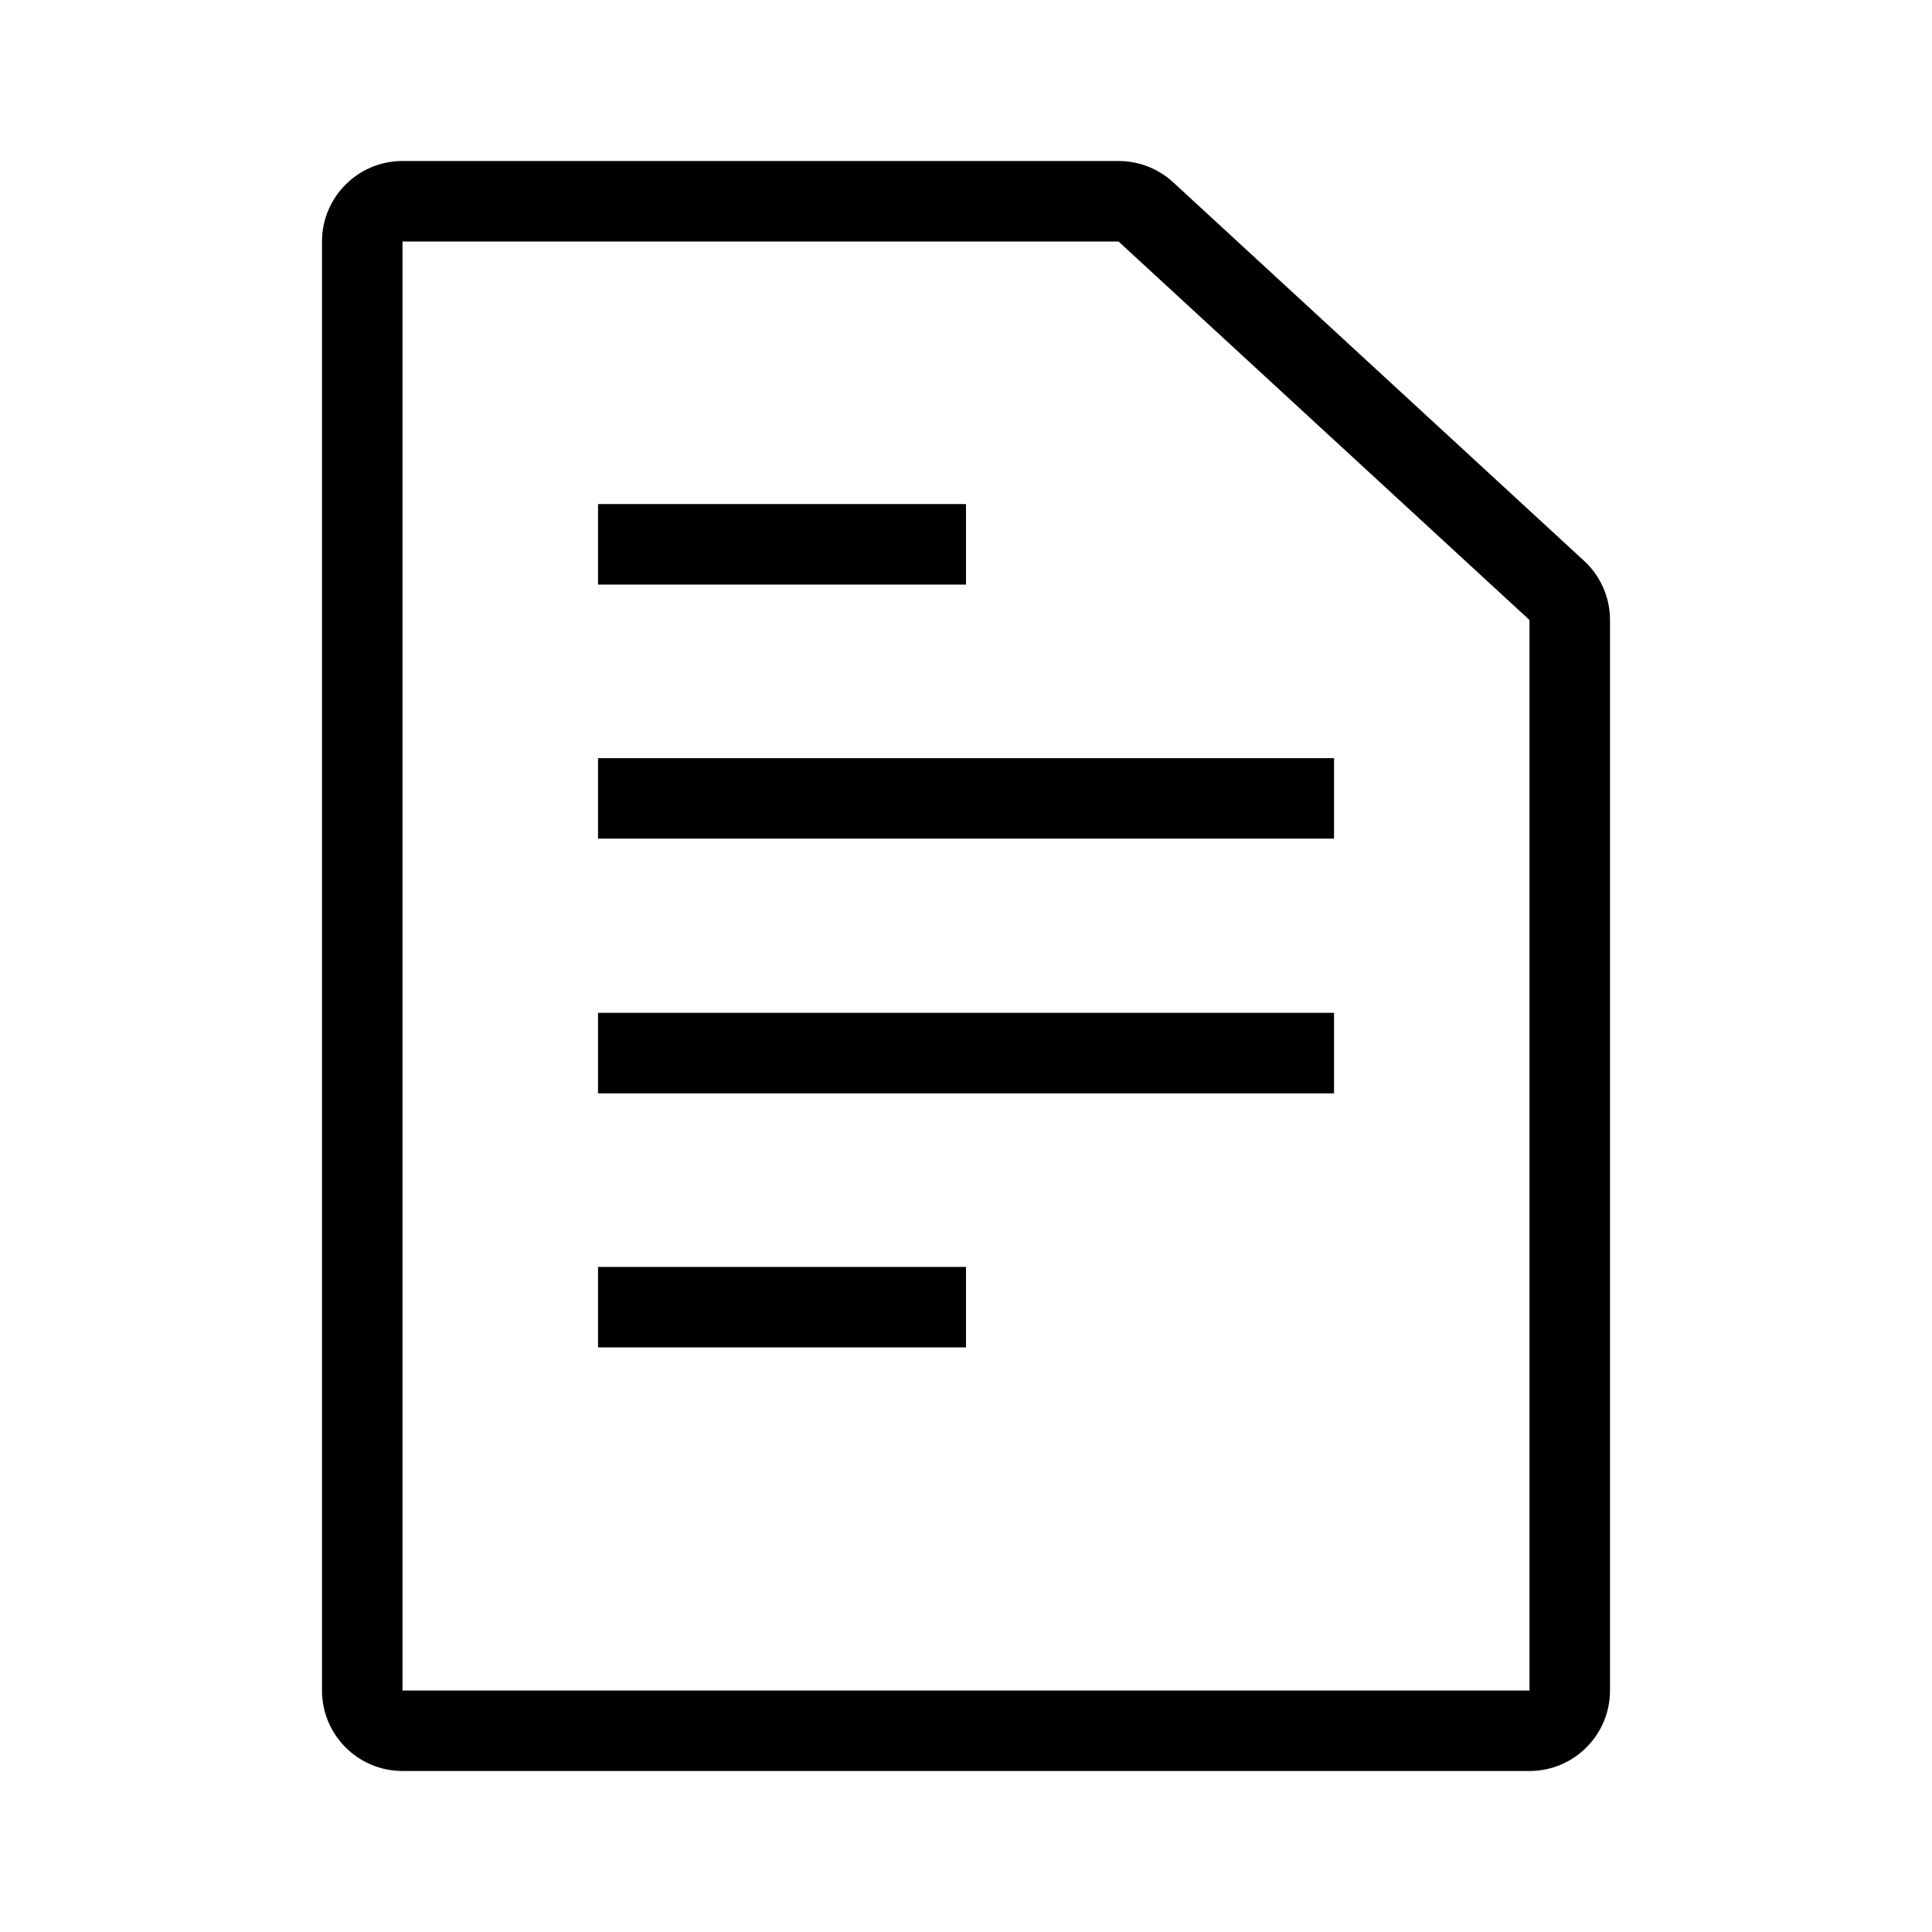 <svg width="24" height="24" viewBox="0 0 24 24" fill="none" xmlns="http://www.w3.org/2000/svg">
<path fill-rule="evenodd" clip-rule="evenodd" d="M19 21V7.702L13.895 3H5V21H19ZM5 2C4.448 2 4 2.448 4 3V21C4 21.552 4.448 22 5 22H19C19.552 22 20 21.552 20 21V7.702C20 7.422 19.883 7.155 19.677 6.966L14.573 2.264C14.388 2.094 14.146 2 13.895 2H5ZM12 7.262H7.429V6.262H12V7.262ZM7.429 9.418V10.418H16.572V9.418H7.429ZM7.429 13.582V12.582H16.572V13.582H7.429ZM7.429 16.738H12V15.738H7.429V16.738Z" fill="black"/>
</svg>
